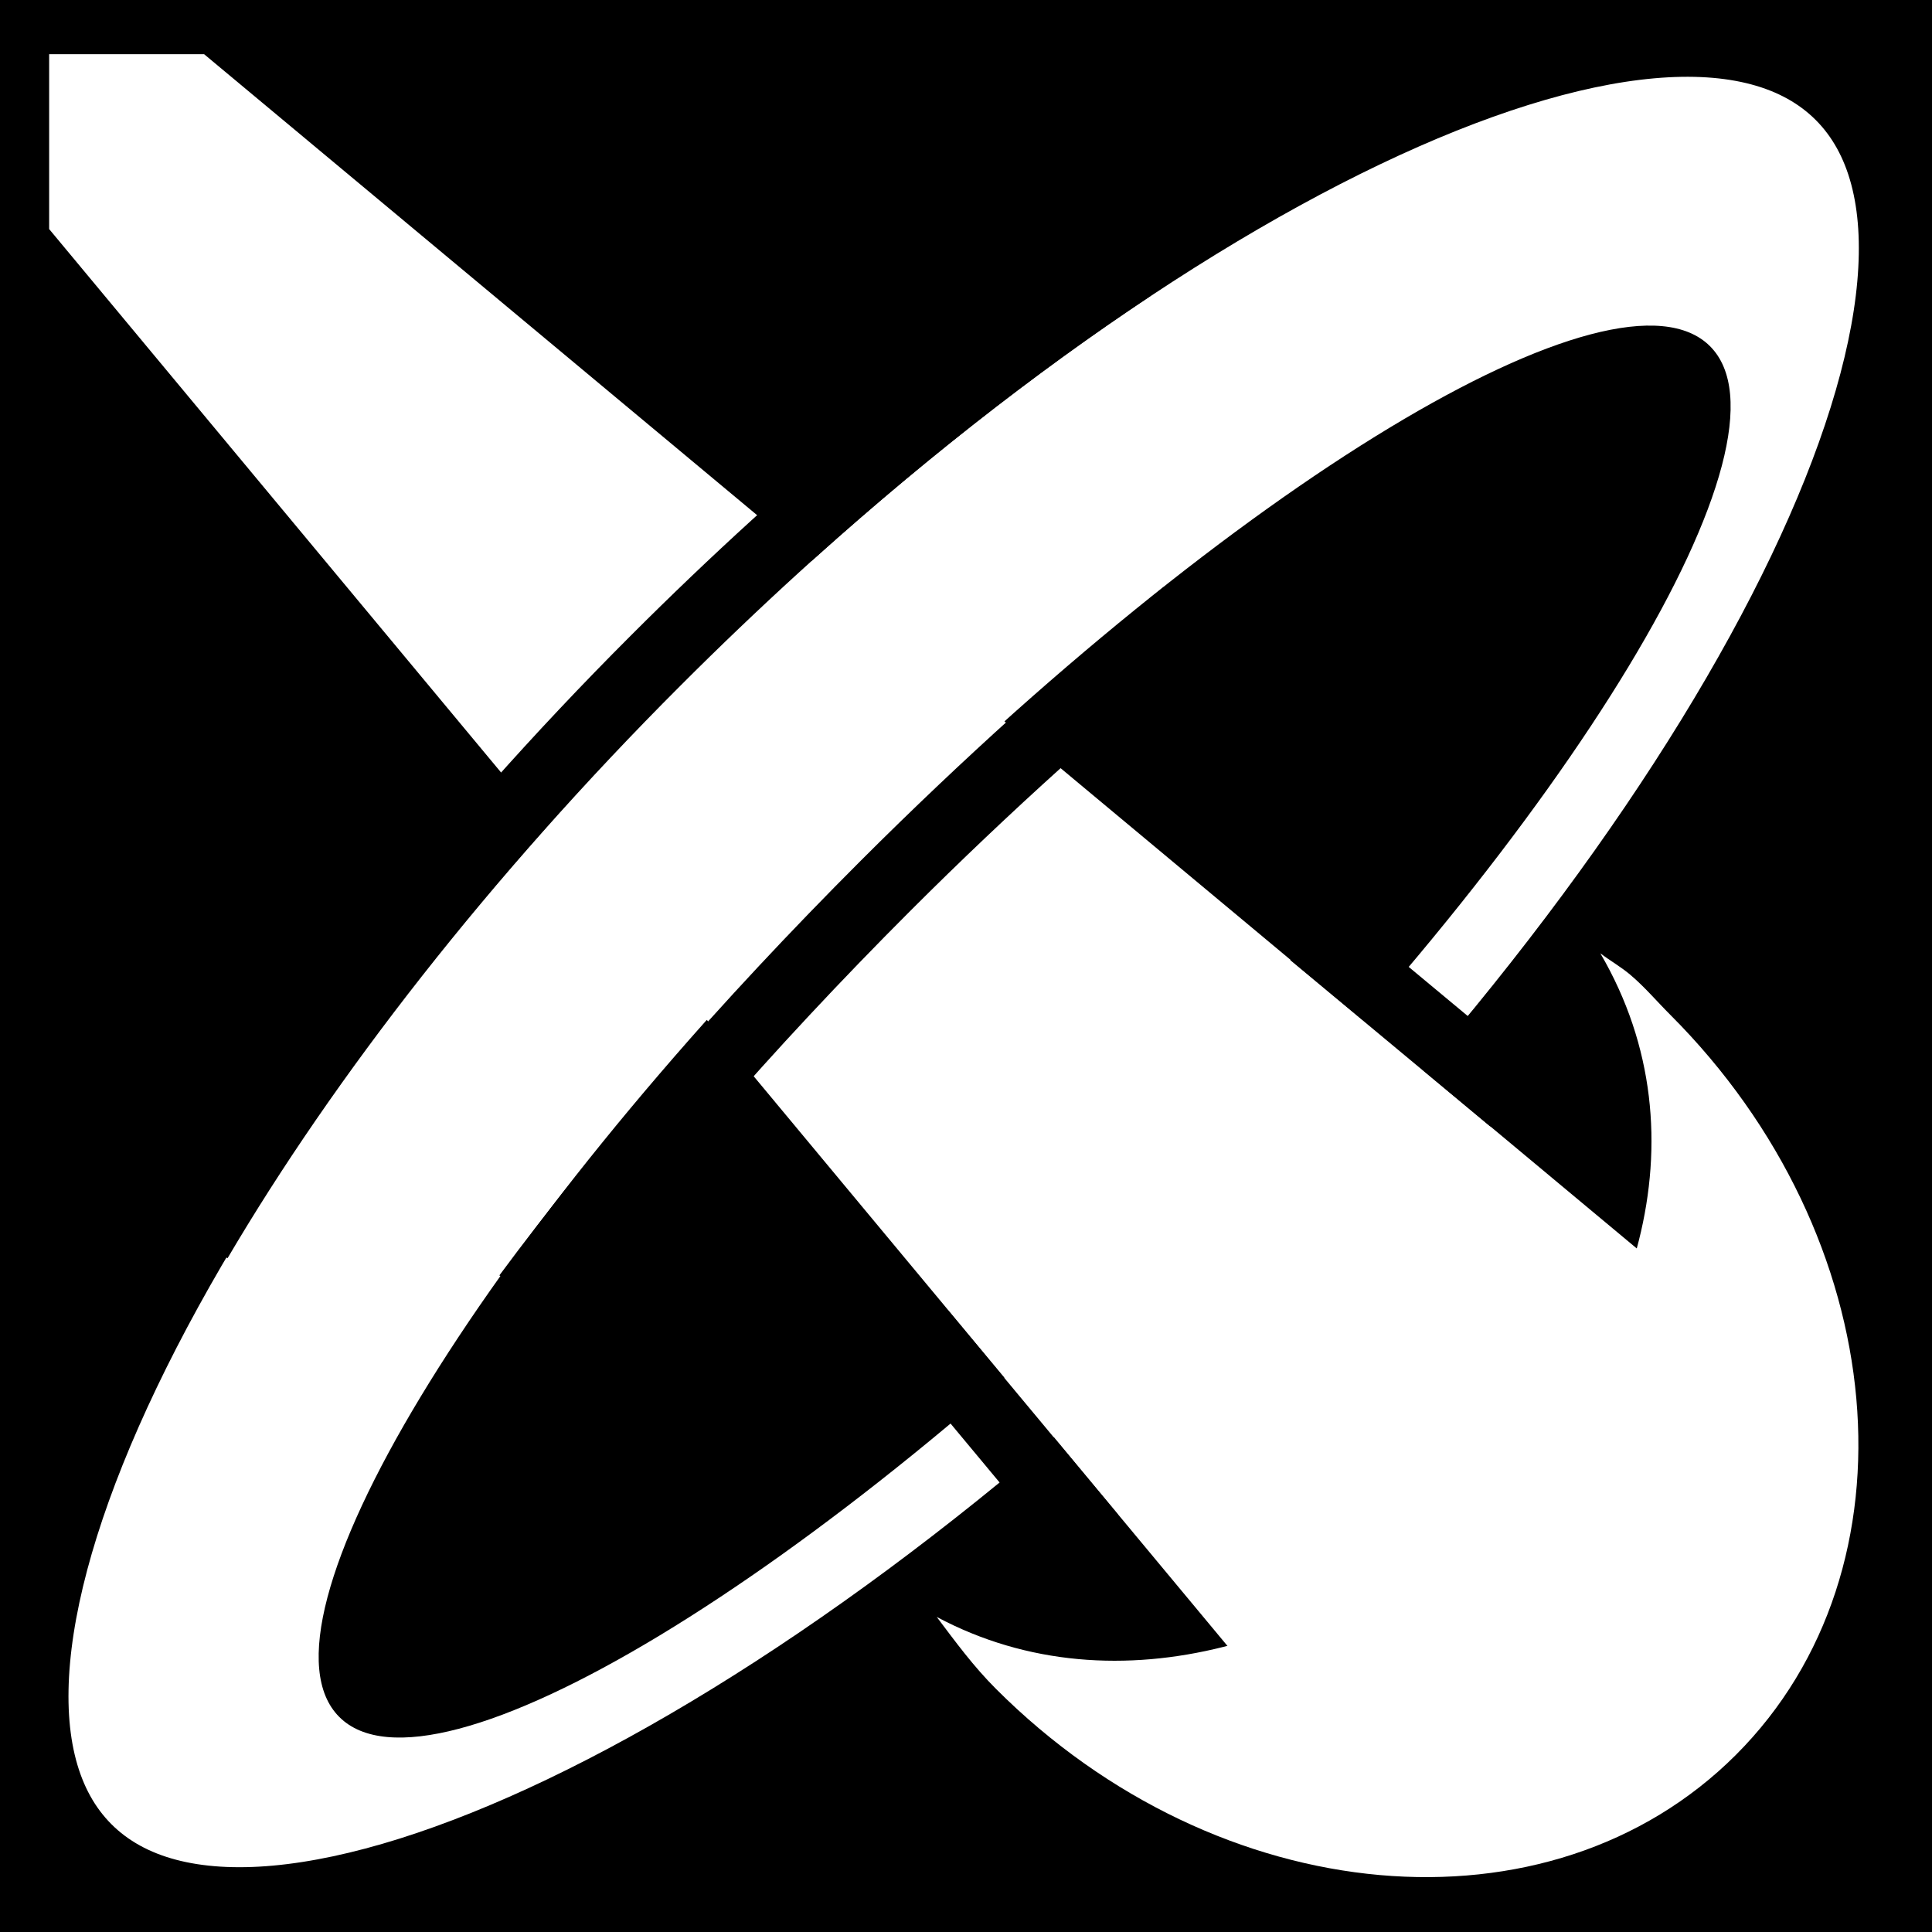 <svg viewBox="0 0 512 512" xmlns="http://www.w3.org/2000/svg">
<path d="m0,0h512v512h-512z"/>
<g transform="matrix(18.689,0,0,18.689,-212.906,-10387.117)">
<path d="m20.673,565.168c6.863-6.863 14.39-10.462 16.819-8.033s-1.17,9.957-8.032,16.819-14.412,10.484-16.841,8.055 1.192-9.979 8.055-16.841z" fill="#fff" stroke="#000"/>
<path d="m23.525,568.019c-5.364,5.364-8.643,10.794-7.322,12.115s6.752-1.959 12.115-7.322 8.643-10.794 7.322-12.115-6.752,1.959-12.115,7.322z"/>
<path d="m12.089,556.557v2.479l17.98,21.62 5.021-.847 .879-5.178-21.683-18.075h-2.197z" fill="#fff"/>
<path d="m27.438,559.562c-2.193,1.452-4.496,3.339-6.75,5.594-2.747,2.747-4.972,5.624-6.5,8.219" fill="none" stroke="#000"/>
<path d="m18.875,574.17c1.358-1.834 3.076-3.824 5.075-5.823 1.437-1.436 2.88-2.727 4.258-3.848" fill="none" stroke="#000"/>
<path d="m24.453,574.69 2.406,2.891" fill="none" stroke="#000"/>
<path d="m30.008,569.018 2.836,2.359" fill="none" stroke="#000"/>
<path d="m34.506,569.607c-.132-.111-.285-.198-.421-.301 3.068,5.253-4.275,12.149-9.41,9.41 .264.35.52.701.842,1.022 3.153,3.153 7.854,3.571 10.492.932s2.221-7.339-.932-10.492c-.197-.197-.363-.396-.571-.571z" fill="#fff"/>
</g>
</svg>
